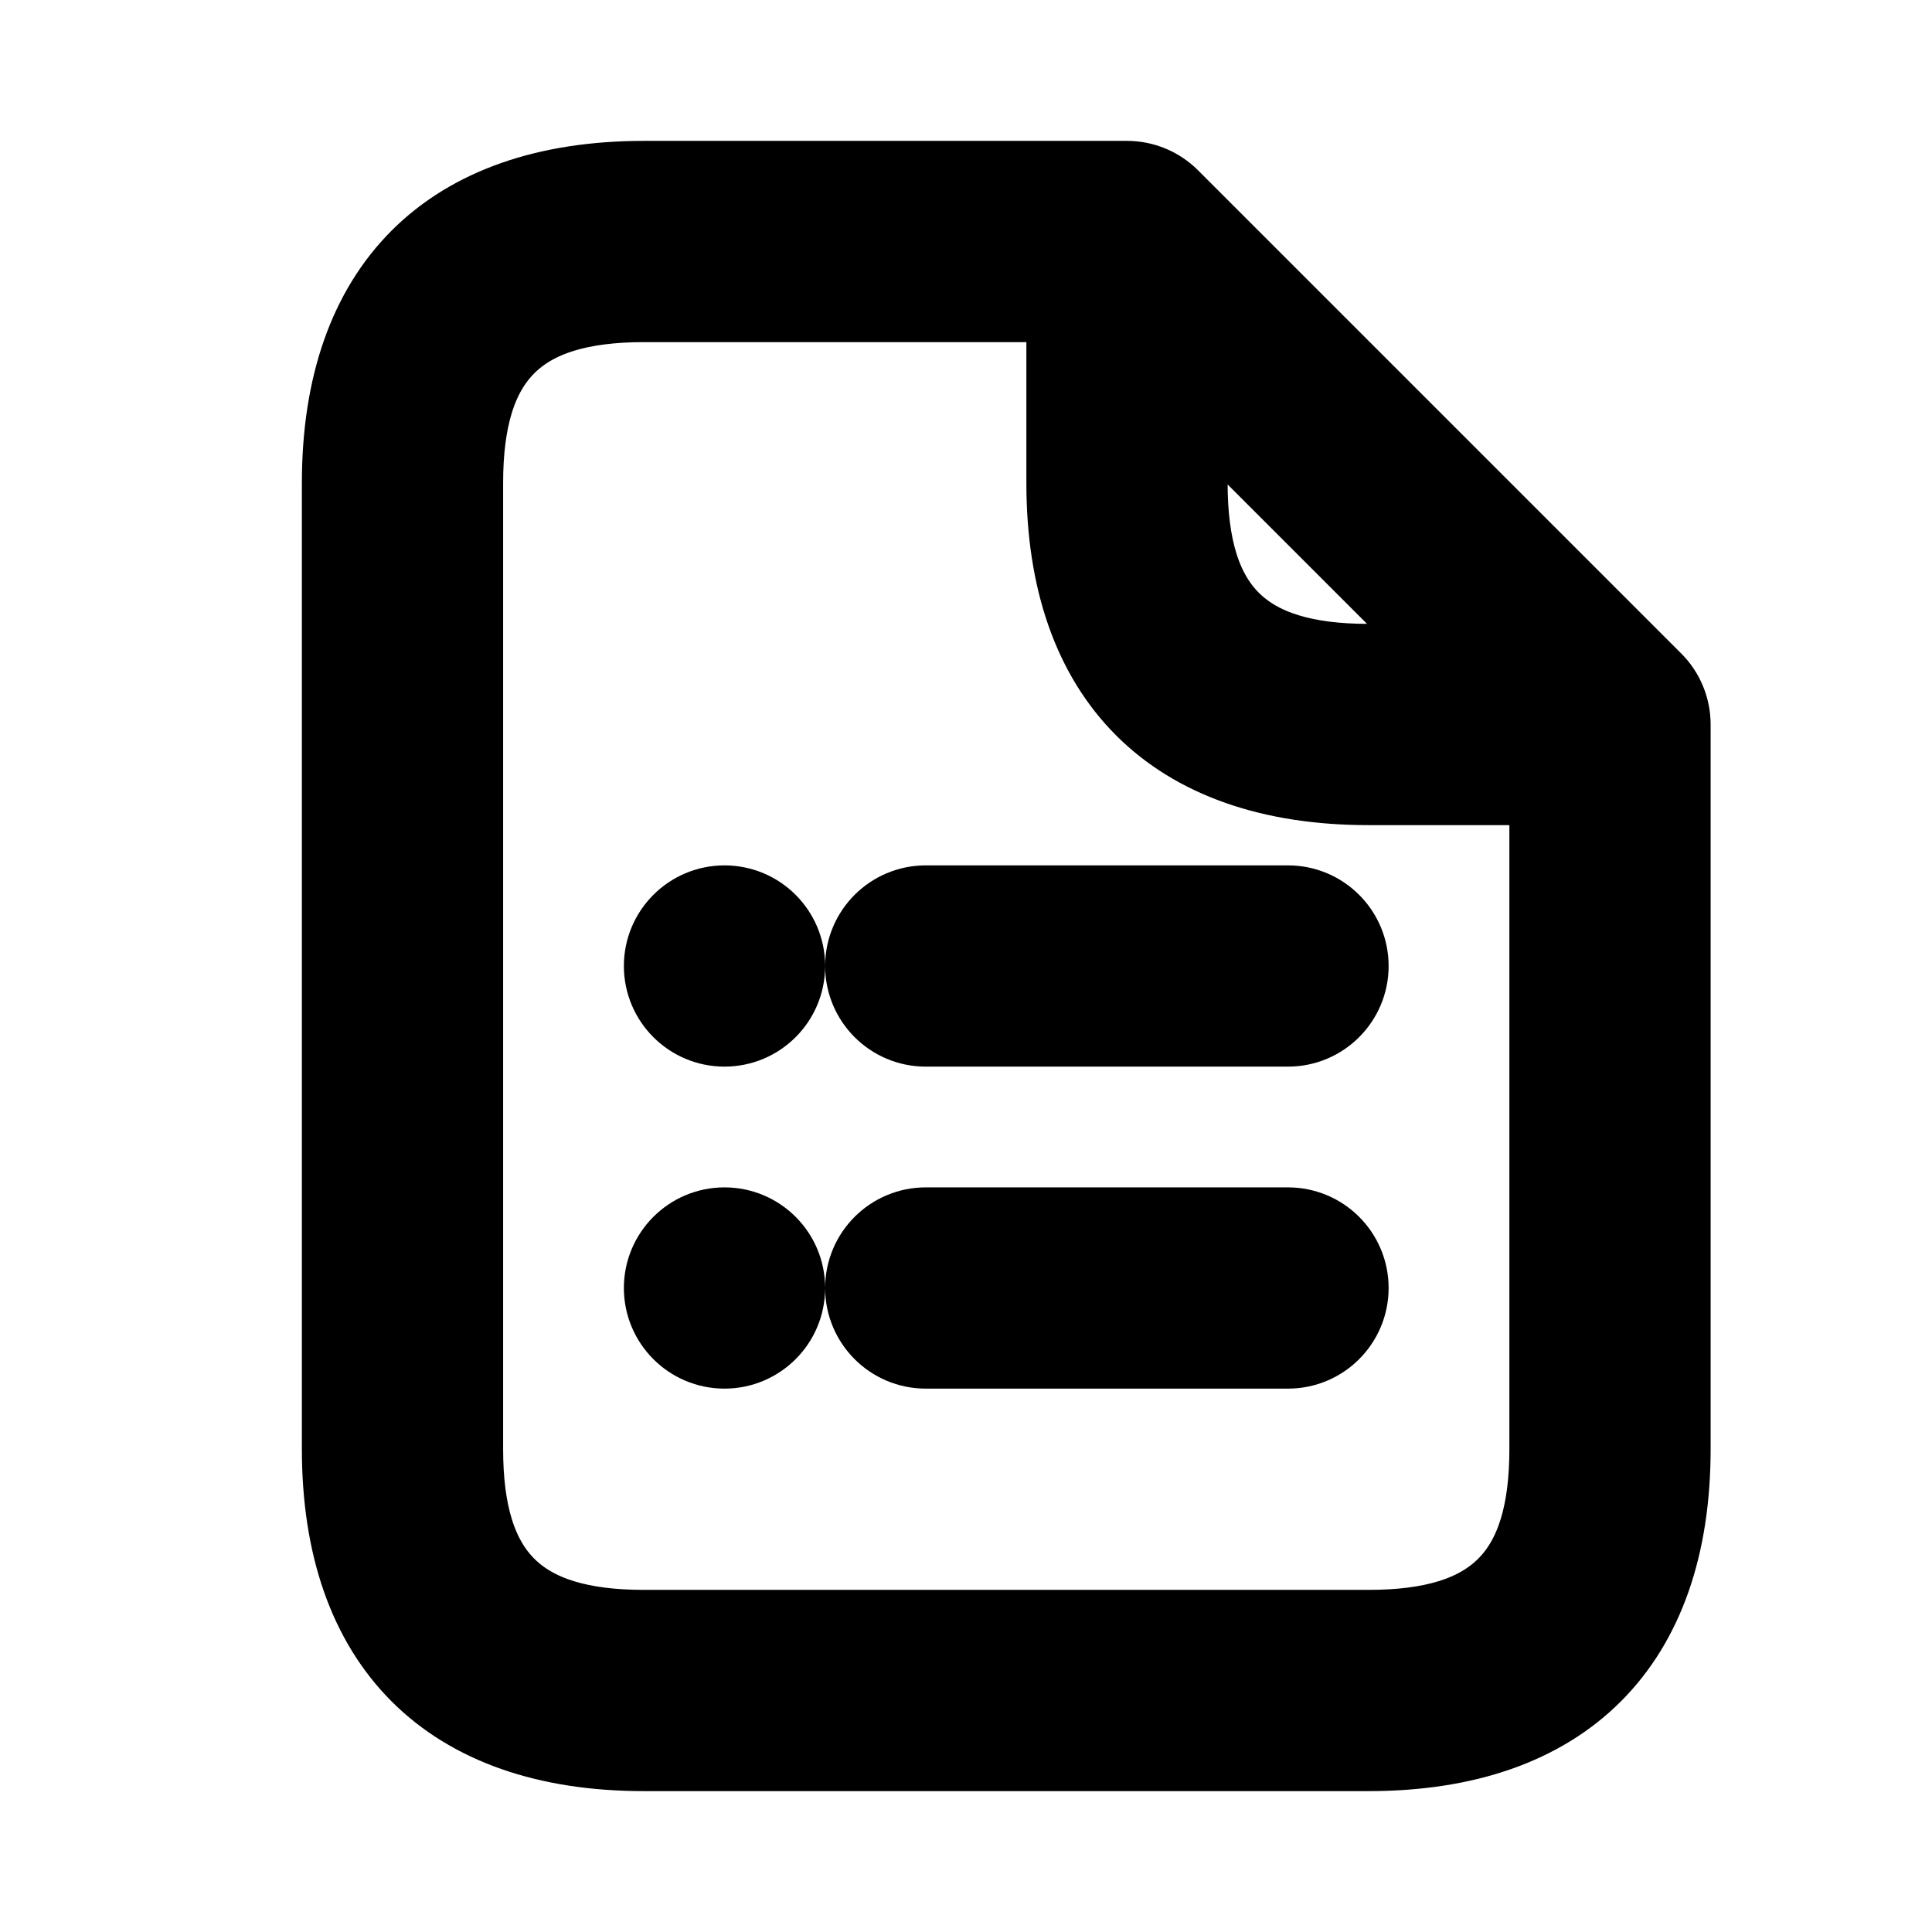 <svg viewBox="0 0 24 24" fill="currentColor" stroke="currentColor" xmlns="http://www.w3.org/2000/svg">
<path d="M20.53 8.47L14.53 2.47C14.389 2.329 14.199 2.25 14 2.25H8C5.582 2.25 4.25 3.582 4.25 6V18C4.25 20.418 5.582 21.75 8 21.75H17C19.418 21.75 20.75 20.418 20.75 18V9C20.75 8.801 20.671 8.61 20.53 8.47ZM14.75 4.811L18.189 8.25H17C15.423 8.25 14.75 7.577 14.75 6V4.811ZM17 20.25H8C6.423 20.25 5.75 19.577 5.75 18V6C5.75 4.423 6.423 3.75 8 3.75H13.25V6C13.25 8.418 14.582 9.75 17 9.75H19.25V18C19.25 19.577 18.577 20.25 17 20.25ZM9.75 12C9.75 12.414 9.414 12.75 9 12.75C8.586 12.75 8.25 12.414 8.25 12C8.25 11.586 8.586 11.25 9 11.25C9.414 11.25 9.75 11.586 9.75 12ZM9.75 16C9.75 16.414 9.414 16.75 9 16.75C8.586 16.75 8.25 16.414 8.25 16C8.25 15.586 8.586 15.25 9 15.25C9.414 15.25 9.75 15.586 9.75 16ZM16.75 12C16.75 12.414 16.414 12.75 16 12.75H11.5C11.086 12.75 10.75 12.414 10.75 12C10.75 11.586 11.086 11.25 11.5 11.25H16C16.414 11.25 16.75 11.586 16.75 12ZM16.75 16C16.75 16.414 16.414 16.75 16 16.75H11.5C11.086 16.75 10.75 16.414 10.75 16C10.75 15.586 11.086 15.25 11.5 15.25H16C16.414 15.25 16.75 15.586 16.75 16Z" />
</svg>

